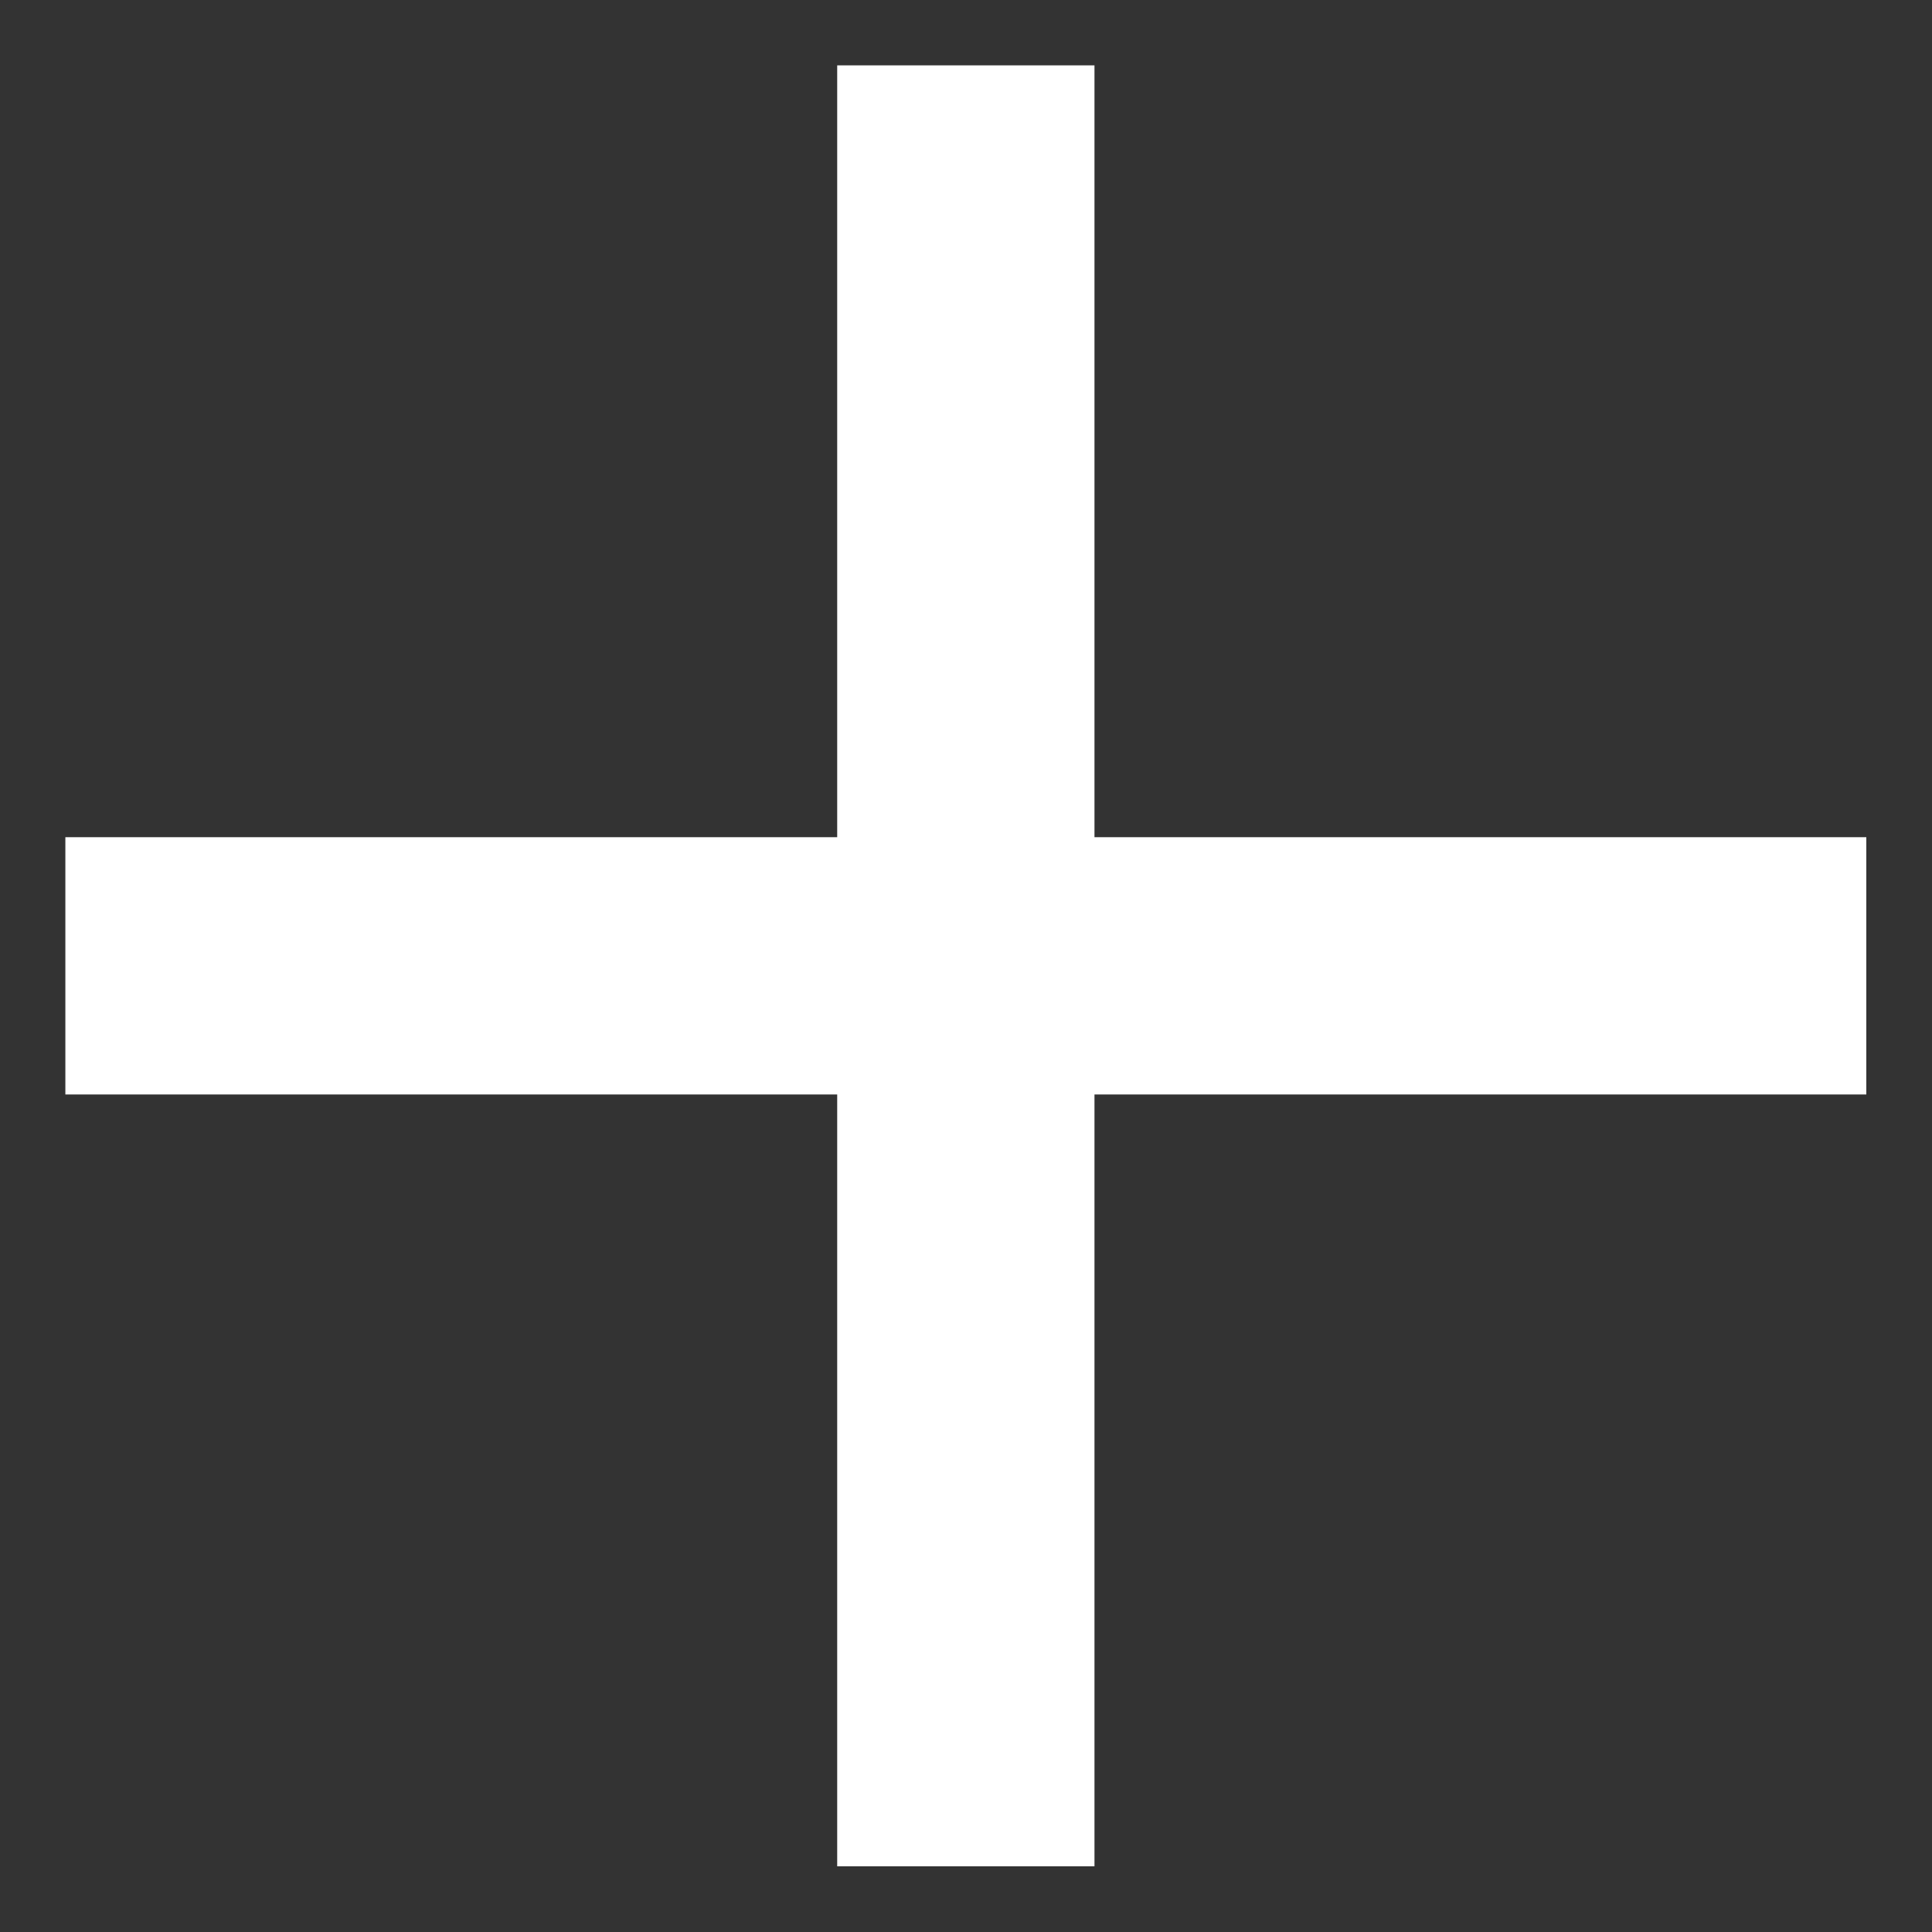 <?xml version="1.0" encoding="UTF-8" standalone="no" ?>
<!DOCTYPE svg PUBLIC "-//W3C//DTD SVG 1.1//EN" "http://www.w3.org/Graphics/SVG/1.1/DTD/svg11.dtd">
<svg xmlns="http://www.w3.org/2000/svg" xmlns:xlink="http://www.w3.org/1999/xlink" version="1.1" width="24" height="24" viewBox="0 0 24 24" xml:space="preserve">
<rect x="0" y="0" width="24" height="24" fill="#333333" stroke="none"/>
<desc>Created with Fabric.js 5.3.0</desc>
<defs>
</defs>
<g transform="matrix(1.598 0 0 1.598 11.998 11.998)" id="qy1ESfFGP7rUoVvknldnK"  >
<path style="stroke: none; stroke-width: 1; stroke-dasharray: none; stroke-linecap: butt; stroke-dashoffset: 0; stroke-linejoin: miter; stroke-miterlimit: 4; fill: rgb(255,255,255); fill-rule: nonzero; opacity: 1;"  transform=" translate(-12, -12)" d="M 19 13 L 13 13 L 13 19 L 11 19 L 11 13 L 5 13 L 5 11 L 11 11 L 11 5 L 13 5 L 13 11 L 19 11 L 19 13 Z" stroke-linecap="round" />
</g>
</svg>